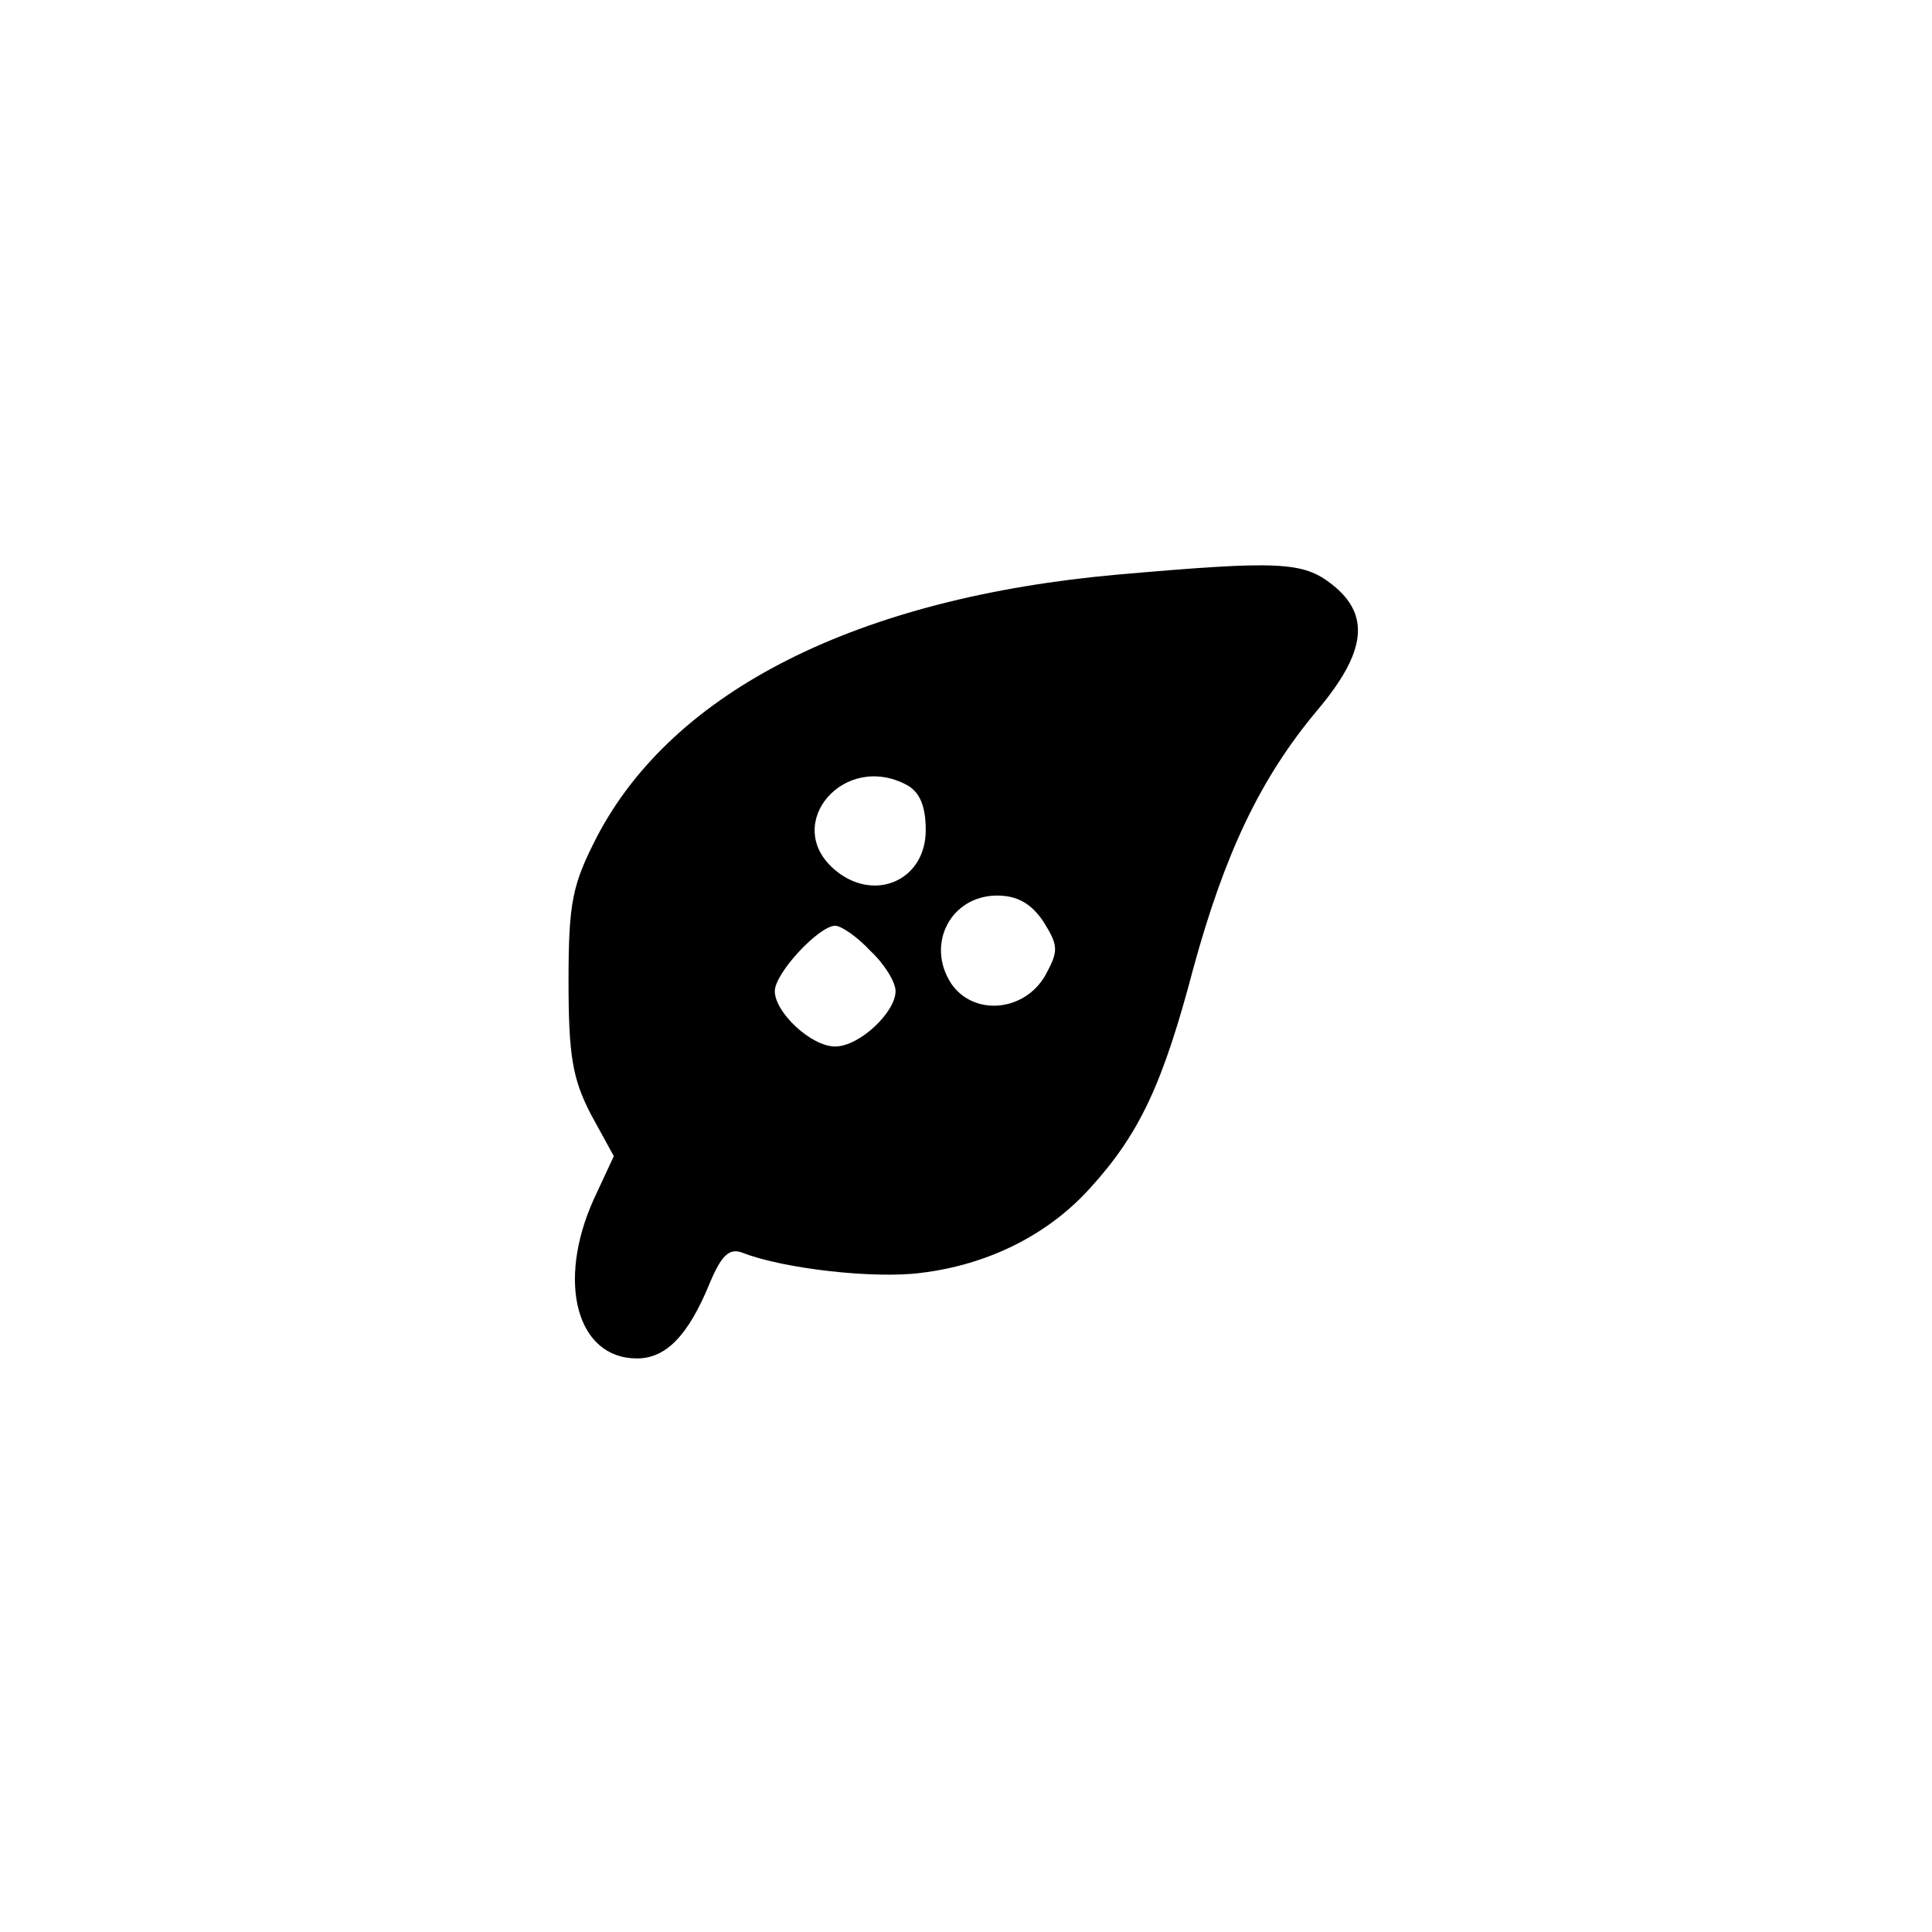 <?xml version="1.0" standalone="no"?>
<!DOCTYPE svg PUBLIC "-//W3C//DTD SVG 20010904//EN"
 "http://www.w3.org/TR/2001/REC-SVG-20010904/DTD/svg10.dtd">
<svg version="1.0" xmlns="http://www.w3.org/2000/svg"
 width="192pt" height="192pt" viewBox="0 0 192 192"
 preserveAspectRatio="xMidYMid meet">
<g transform="translate(0,192) scale(0.1,-0.1)"
fill="#000000" stroke="none">
811 c445 -92 729 -532 635 -987 -62 -301 -295 -546 -601 -630 -91 -26 -329
-26 -420 0 -291 80 -516 305 -596 596 -26 91 -26 329 0 420 120 433 542 692
982 601z"/>
<path d="M1111 1349 c-258 -23 -442 -115 -518 -261 -24 -47 -28 -64 -28 -143
0 -74 4 -97 22 -132 l23 -42 -20 -43 c-37 -82 -17 -158 43 -158 29 0 51 23 72
74 12 29 20 36 33 31 41 -16 131 -26 177 -20 67 8 127 38 169 85 49 54 72 104
102 218 31 113 66 188 123 256 49 58 53 95 15 125 -29 23 -53 24 -213 10z
m-210 -209 c13 -7 19 -21 19 -45 0 -51 -53 -73 -92 -38 -50 45 11 116 73 83z
m136 -136 c15 -24 15 -29 2 -53 -21 -37 -72 -41 -94 -8 -25 39 0 87 46 87 20
0 34 -8 46 -26z m-172 -29 c14 -13 25 -31 25 -40 0 -21 -36 -55 -60 -55 -24 0
-60 34 -60 55 0 18 44 65 60 65 6 0 22 -11 35 -25z"/>
</g>
</svg>
